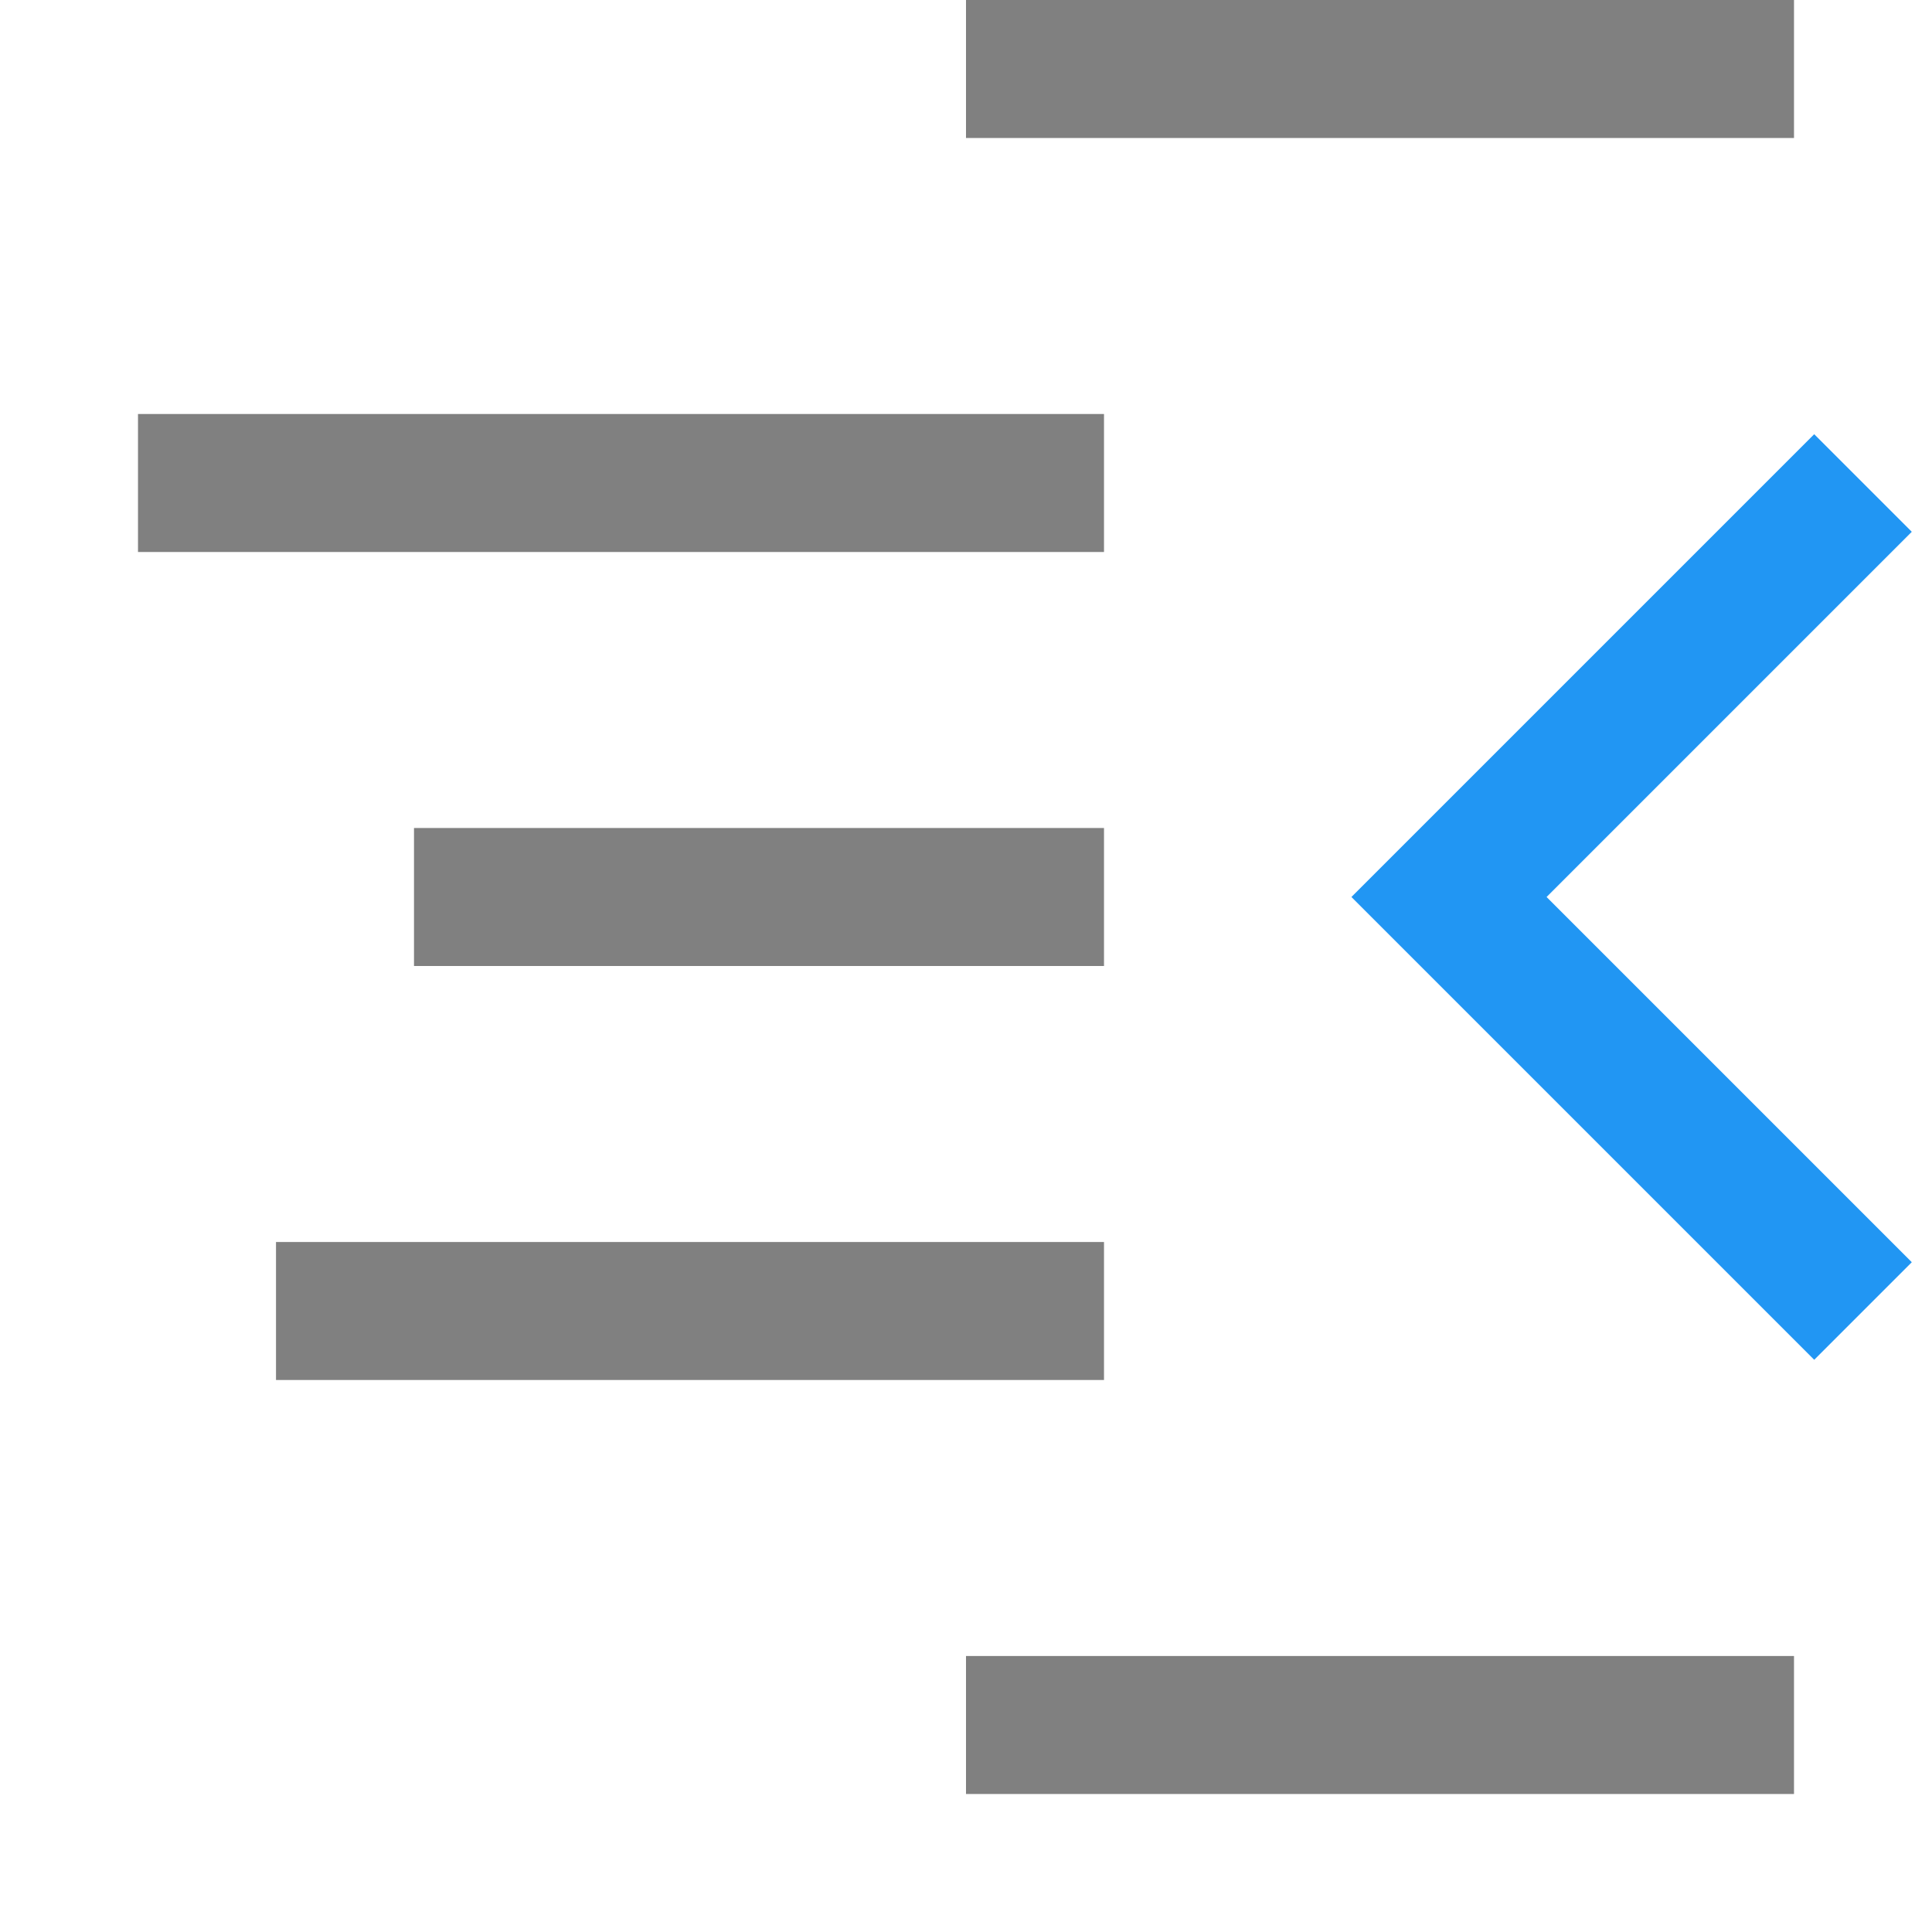 <?xml version="1.0" encoding="utf-8"?>
<!-- Generator: Adobe Illustrator 21.0.0, SVG Export Plug-In . SVG Version: 6.00 Build 0)  -->
<svg version="1.1" id="文字编辑" xmlns="http://www.w3.org/2000/svg" xmlns:xlink="http://www.w3.org/1999/xlink" x="0px"
	 y="0px" viewBox="0 0 14 14" style="enable-background:new 0 0 14 14;" xml:space="preserve">
<style type="text/css">
	.st0{fill:none;stroke:#2196F3;stroke-miterlimit:10;}
	.st1{fill:none;stroke:#808080;stroke-miterlimit:10;}
</style>
<title>14</title>
<g id="_14">
	<polyline class="st0" points="13.5,3.5 10.5,6.5 13.5,9.5 	"/>
	<line class="st1" x1="7" y1="12.5" x2="13" y2="12.5"/>
	<line class="st1" x1="2" y1="9.5" x2="8" y2="9.5"/>
	<line class="st1" x1="3" y1="6.5" x2="8" y2="6.5"/>
	<line class="st1" x1="1" y1="3.5" x2="8" y2="3.5"/>
	<line class="st1" x1="7" y1="0.5" x2="13" y2="0.5"/>
</g>
</svg>
